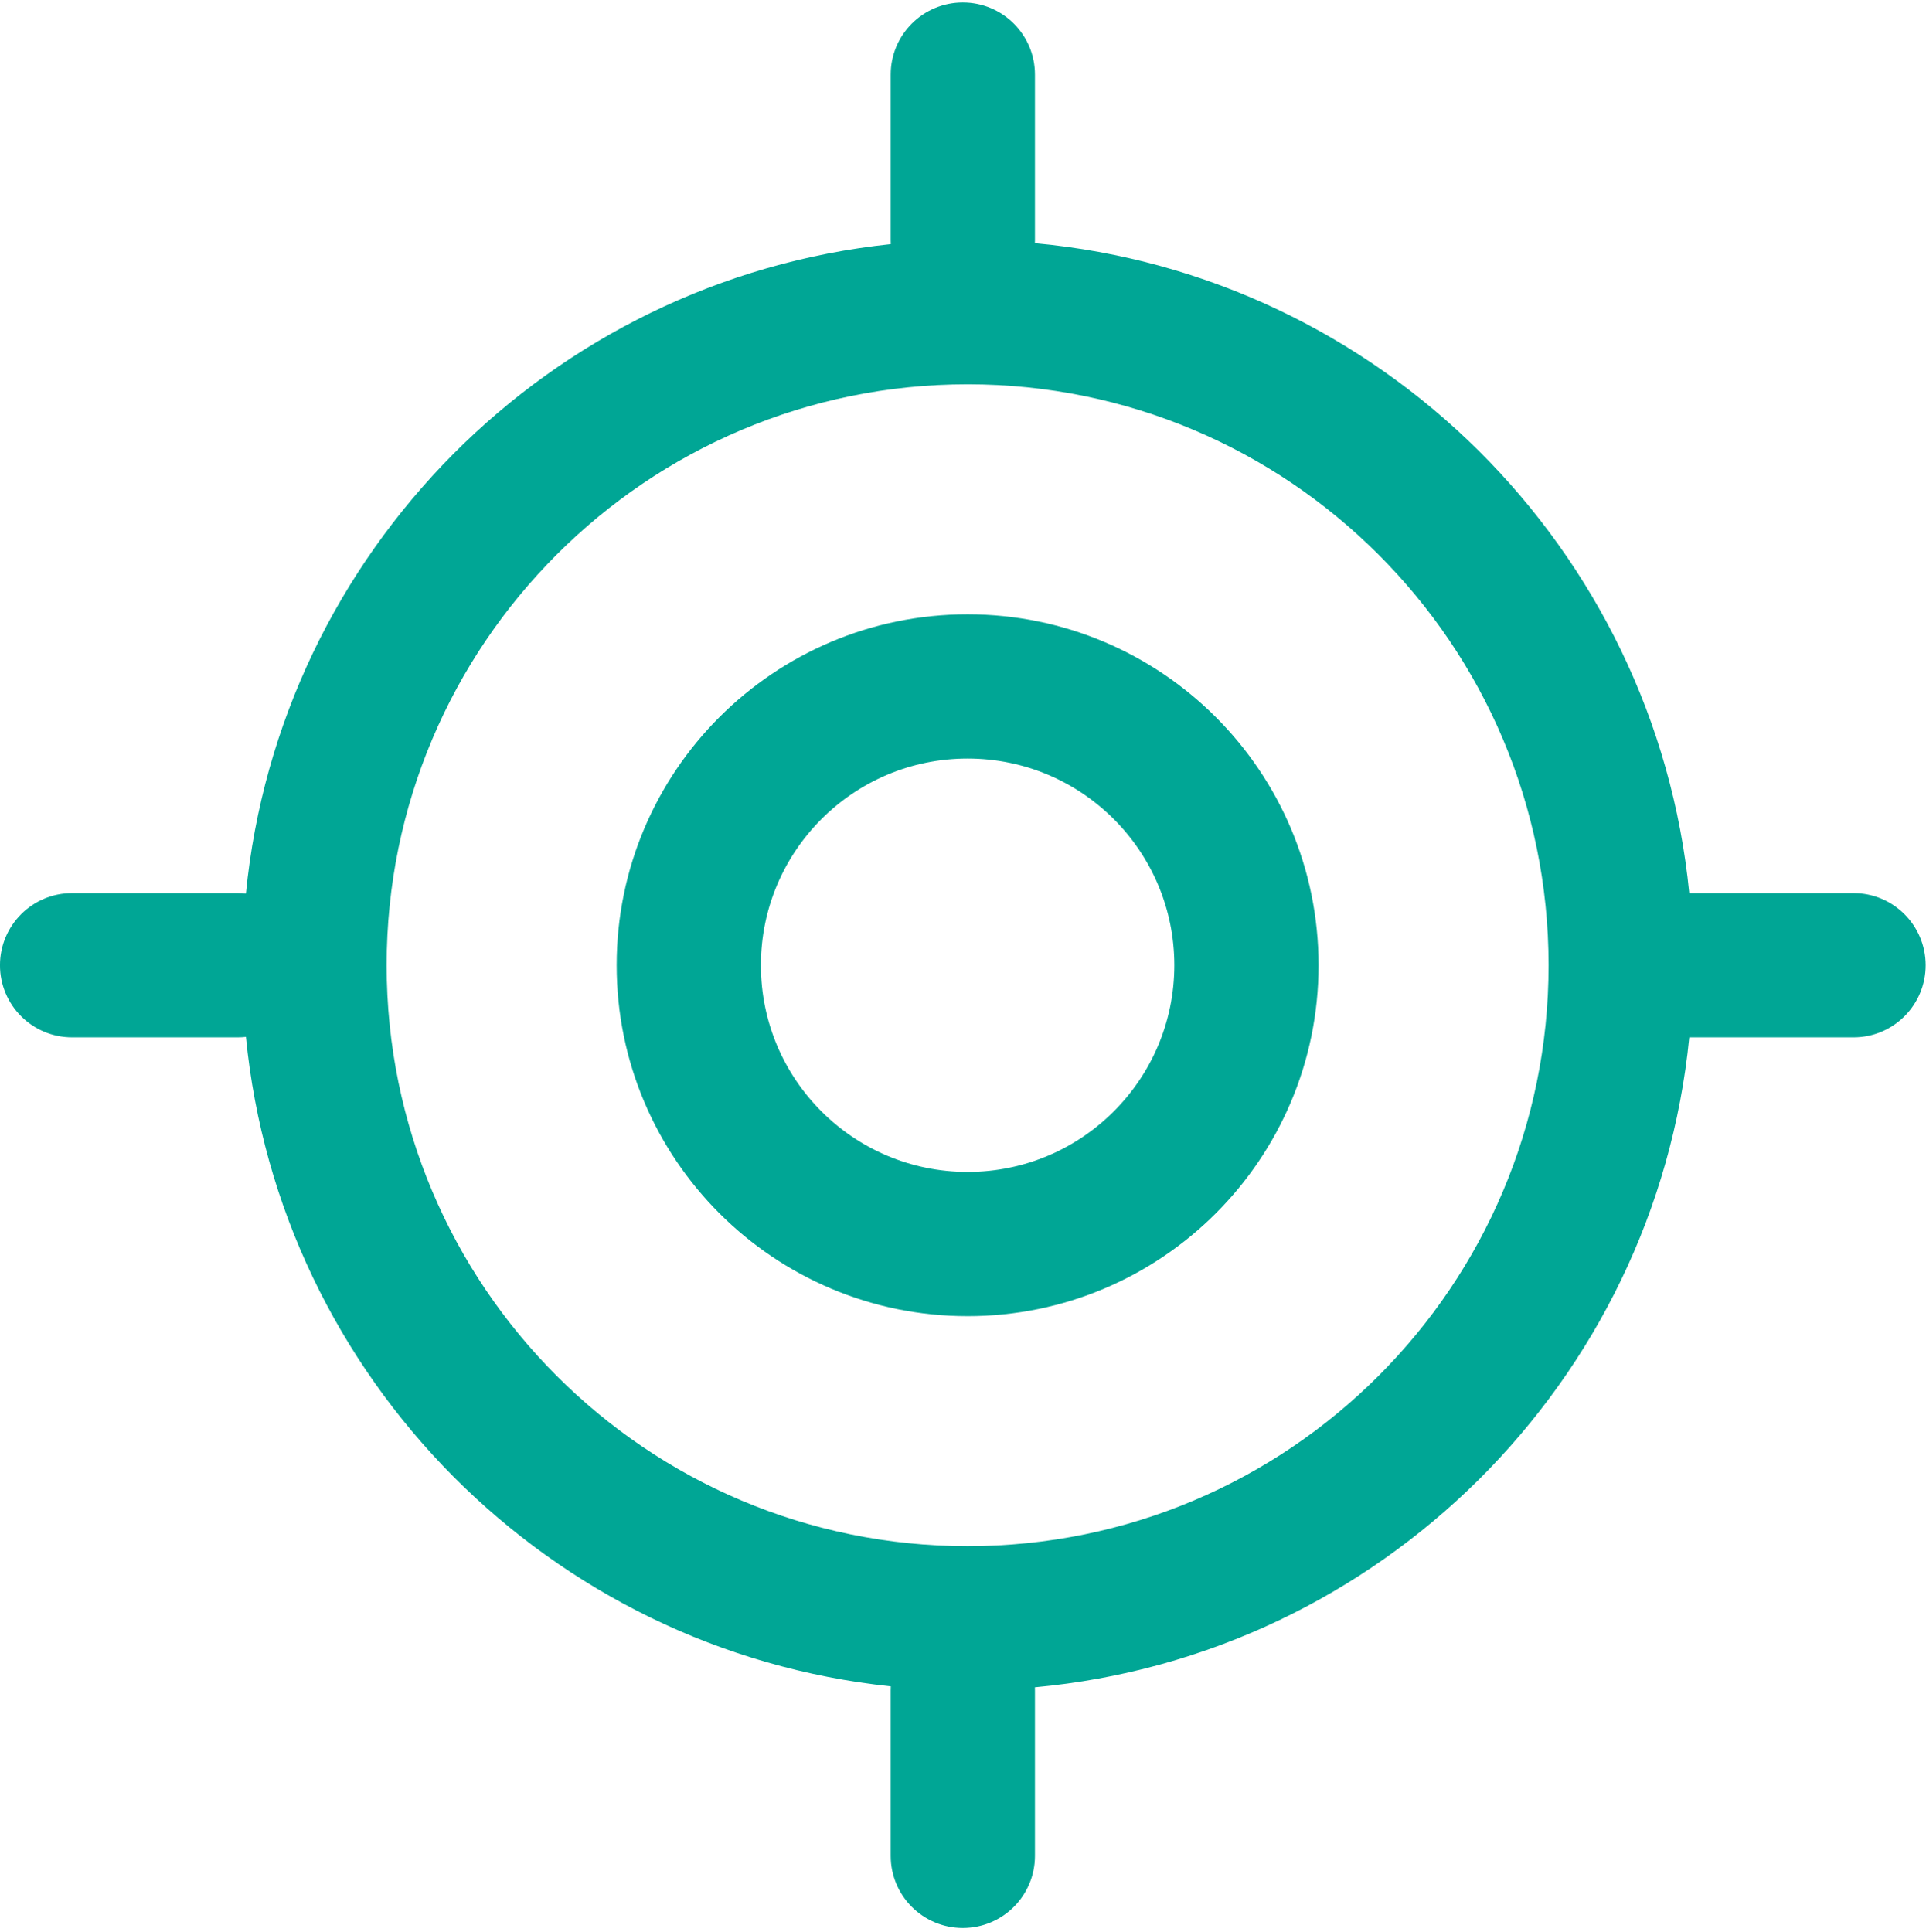 <svg width="323" height="324" viewBox="0 0 323 324" fill="none" xmlns="http://www.w3.org/2000/svg">
<path fill-rule="evenodd" clip-rule="evenodd" d="M221.13 161.889C221.13 194.394 194.779 220.745 162.274 220.745C129.769 220.745 103.418 194.394 103.418 161.889C103.418 129.384 129.769 103.034 162.274 103.034C194.779 103.034 221.13 129.384 221.13 161.889ZM196.941 161.889C196.941 181.035 181.42 196.556 162.274 196.556C143.128 196.556 127.607 181.035 127.607 161.889C127.607 142.743 143.128 127.222 162.274 127.222C181.42 127.222 196.941 142.743 196.941 161.889Z" fill="#00A695"/>
<path fill-rule="evenodd" clip-rule="evenodd" d="M161.47 0.416C168.15 0.416 173.565 5.831 173.565 12.511V40.269C173.565 40.442 173.561 40.614 173.554 40.785C231.449 46.11 277.595 92.011 283.3 149.795H310.849C317.528 149.795 322.943 155.21 322.943 161.889C322.943 168.569 317.528 173.983 310.849 173.983H283.3C277.595 231.767 231.449 277.668 173.554 282.993C173.561 283.164 173.565 283.336 173.565 283.509V311.268C173.565 317.947 168.15 323.362 161.47 323.362C154.791 323.362 149.376 317.947 149.376 311.268V283.509C149.376 283.283 149.382 283.058 149.394 282.835C92.225 276.817 46.858 231.192 41.24 173.904C40.784 173.957 40.32 173.983 39.85 173.983H12.092C5.412 173.983 -0.003 168.569 -0.003 161.889C-0.003 155.21 5.412 149.795 12.092 149.795H39.85C40.32 149.795 40.784 149.822 41.24 149.874C46.858 92.586 92.225 46.961 149.394 40.943C149.382 40.72 149.376 40.495 149.376 40.269V12.511C149.376 5.831 154.791 0.416 161.47 0.416ZM259.705 161.889C259.705 215.699 216.084 259.32 162.274 259.32C108.464 259.32 64.843 215.699 64.843 161.889C64.843 108.079 108.464 64.458 162.274 64.458C216.084 64.458 259.705 108.079 259.705 161.889Z" fill="#00A695"/>
</svg>
